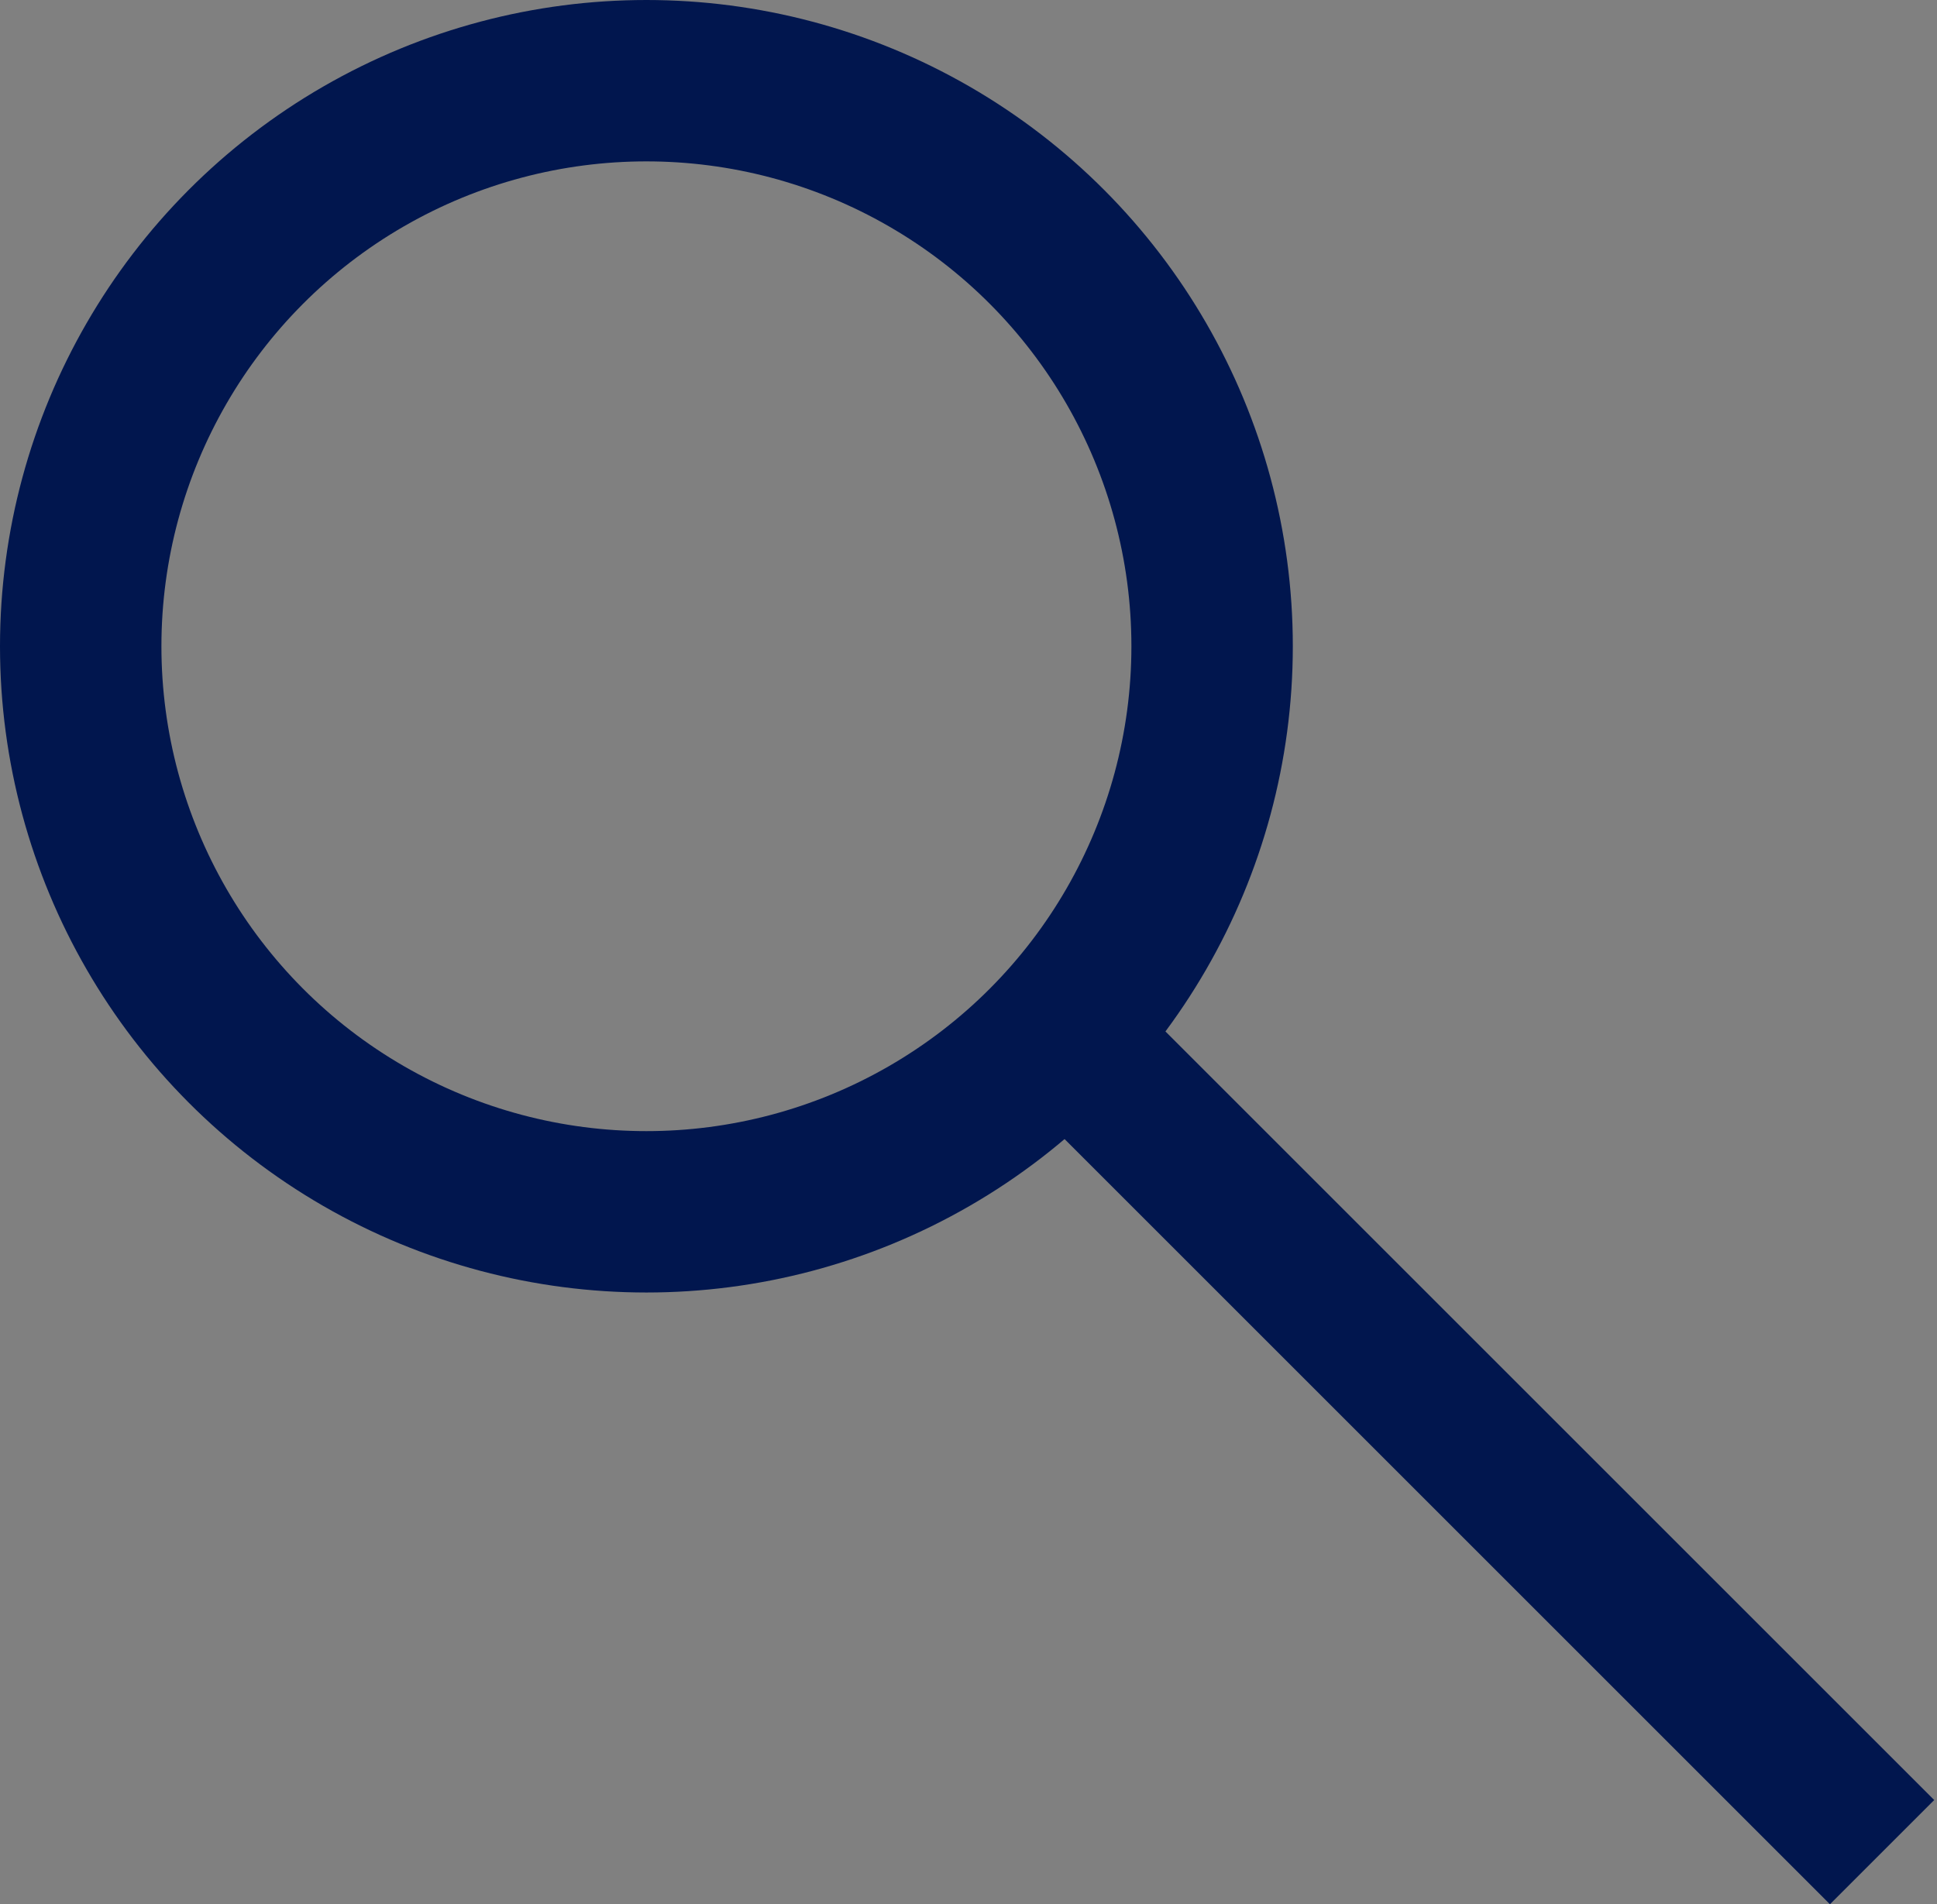 <svg width="120" height="118" viewBox="0 0 120 118" fill="none" xmlns="http://www.w3.org/2000/svg">
<rect x="0" y="0" width="120" height="118" fill="#808080" stroke="none"/>
<circle cx="40.046" cy="40.046" r="35.046" stroke="#01164E" stroke-width="10"/>
<rect x="68.707" y="70.11" width="4.567" height="63.16" transform="rotate(-45 68.707 70.11)" fill="white" stroke="#01164E" stroke-width="4.567"/>
</svg>
